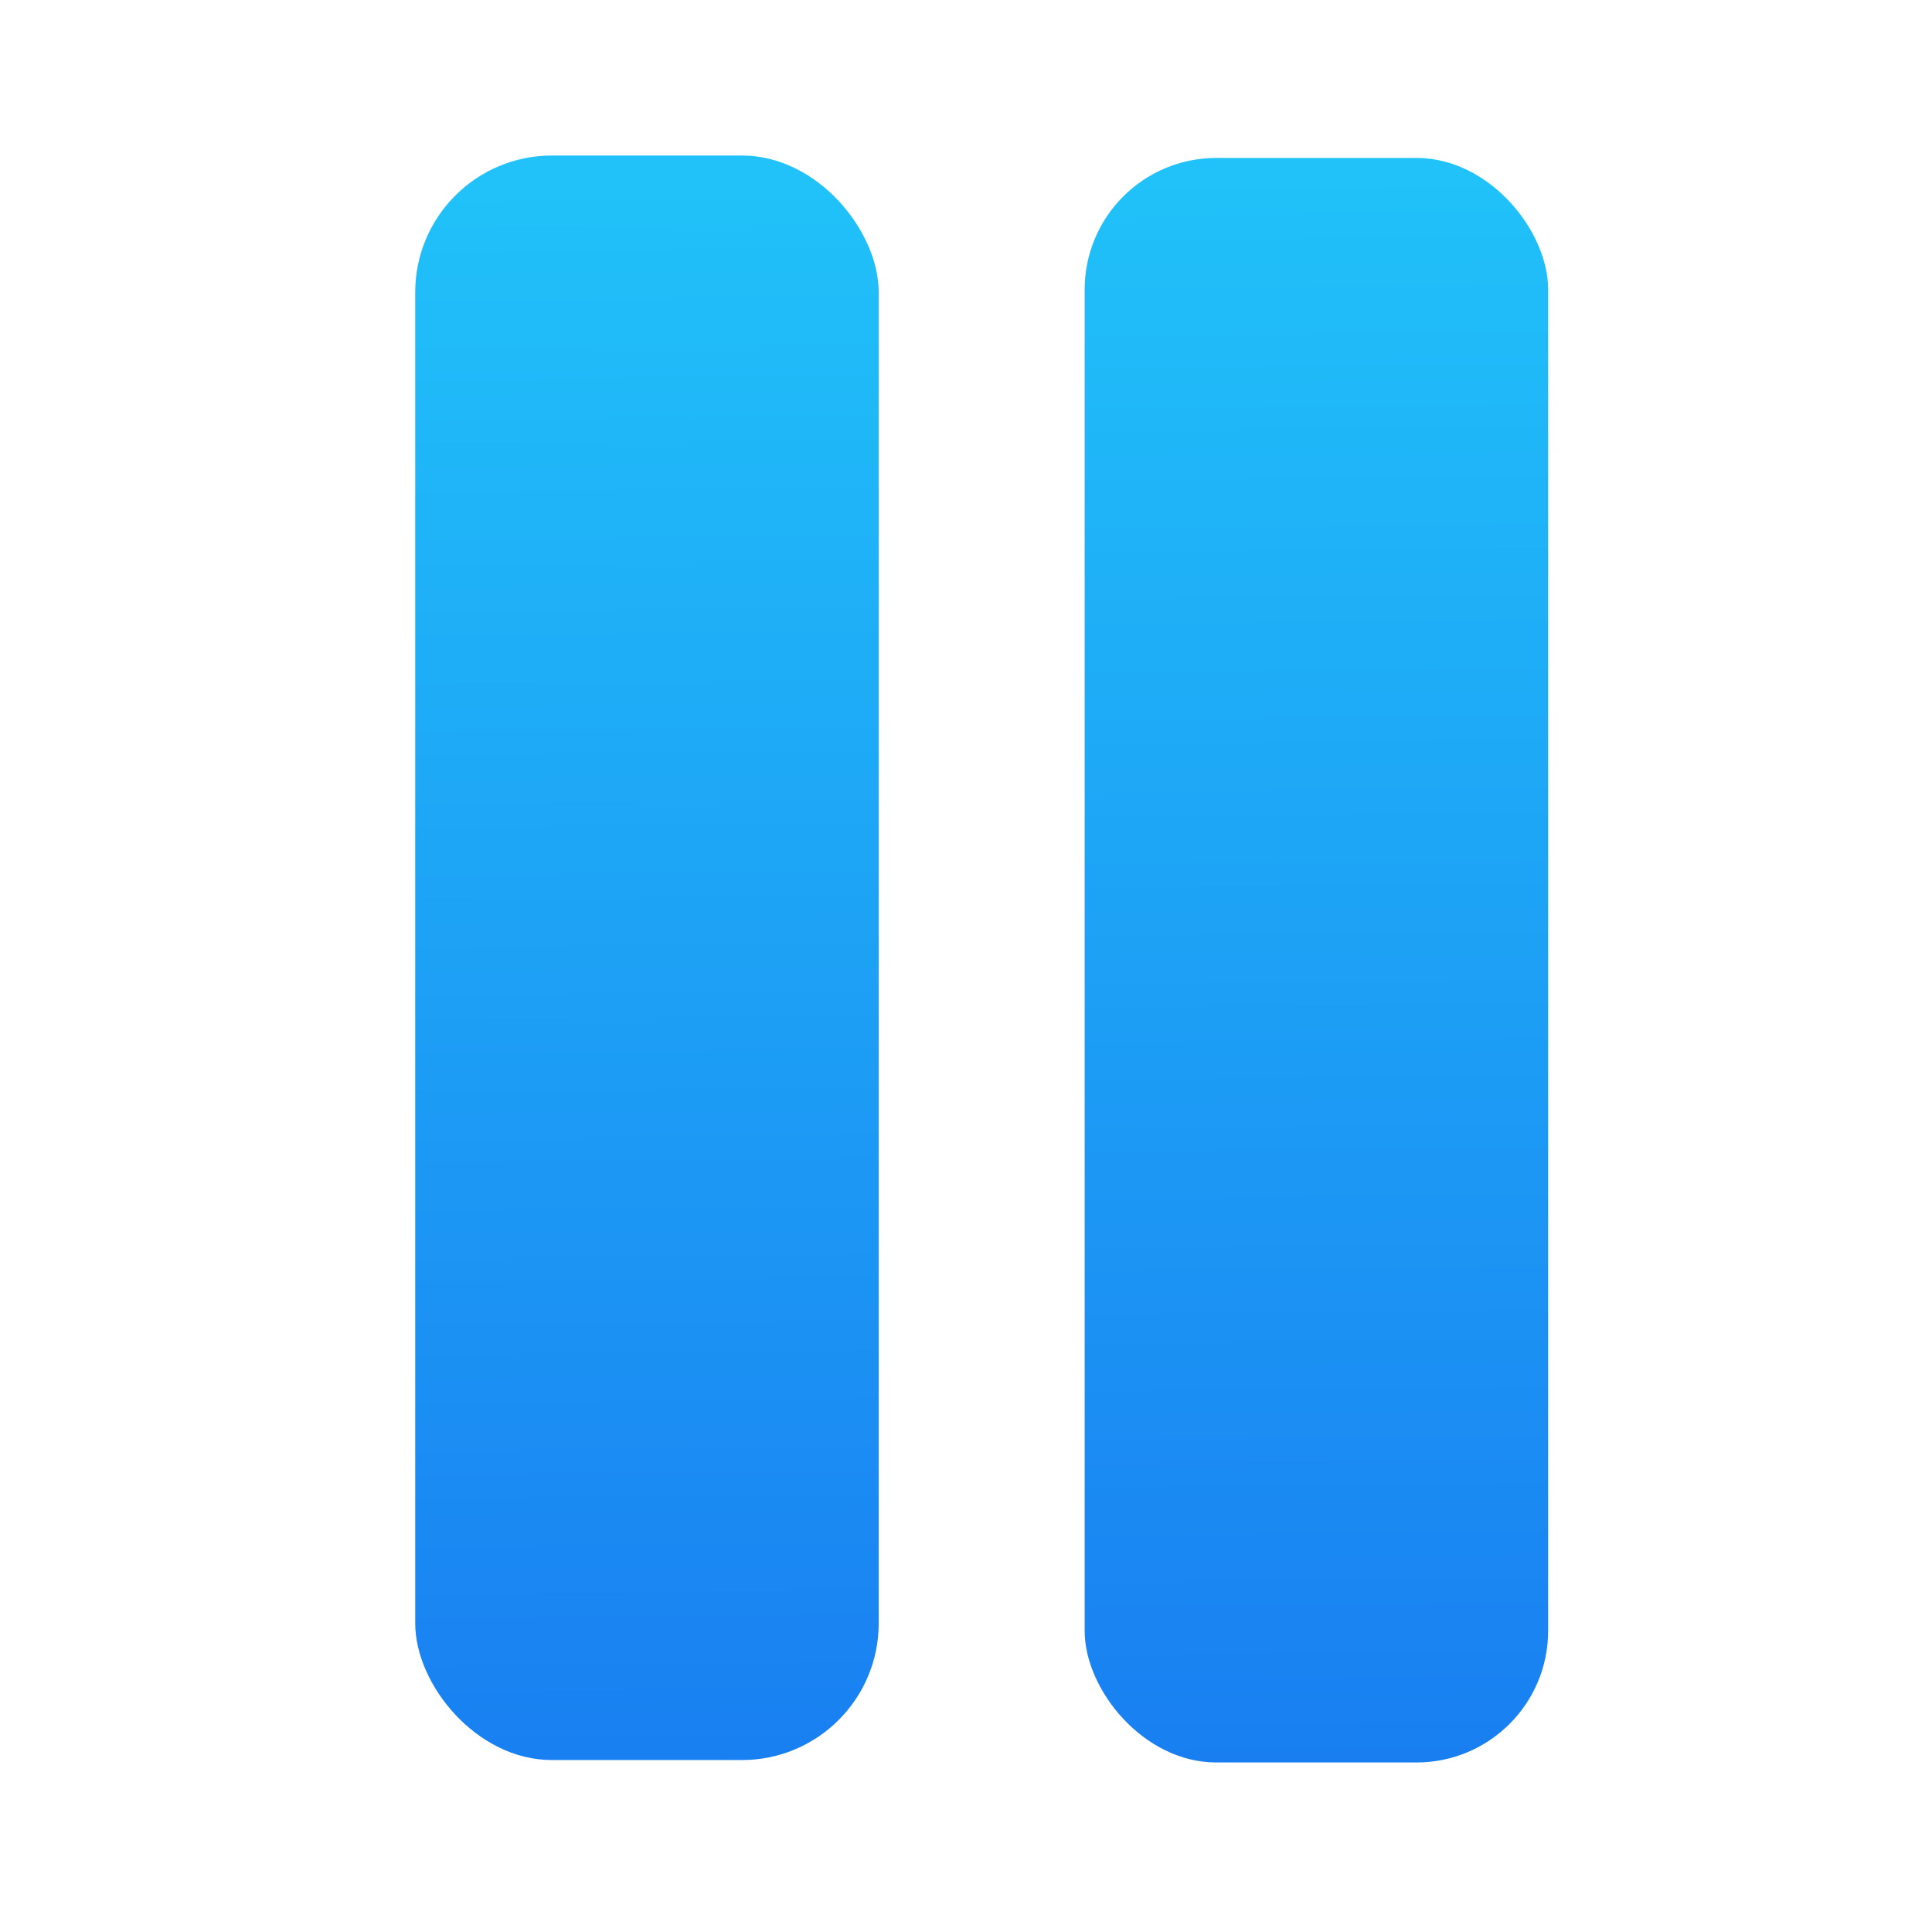 <?xml version="1.0" encoding="UTF-8" standalone="no"?>
<svg
   xmlns:dc="http://purl.org/dc/elements/1.1/"
   xmlns:cc="http://creativecommons.org/ns#"
   xmlns:rdf="http://www.w3.org/1999/02/22-rdf-syntax-ns#"
   xmlns:svg="http://www.w3.org/2000/svg"
   xmlns="http://www.w3.org/2000/svg"
   xmlns:xlink="http://www.w3.org/1999/xlink"
   xmlns:sodipodi="http://sodipodi.sourceforge.net/DTD/sodipodi-0.dtd"
   xmlns:inkscape="http://www.inkscape.org/namespaces/inkscape"
   width="48"
   height="48"
   viewBox="0 0 48 48"
   id="svg2"
   version="1.1"
   inkscape:version="0.91 r"
   sodipodi:docname="media-playback-pause.svg">
  <defs
     id="defs12">
    <linearGradient
       inkscape:collect="always"
       id="linearGradient3383">
      <stop
         style="stop-color:#21c5fa;stop-opacity:1"
         offset="0"
         id="stop3385" />
      <stop
         style="stop-color:#197ef1;stop-opacity:1"
         offset="1"
         id="stop3387" />
    </linearGradient>
    <linearGradient
       gradientUnits="userSpaceOnUse"
       y2="-27.706"
       x2="60.753"
       y1="22.939"
       x1="61.57"
       id="0">
      <stop
         id="stop7"
         stop-color="#197cf1" />
      <stop
         id="stop9"
         stop-color="#21c9fb"
         offset="1" />
    </linearGradient>
    <linearGradient
       inkscape:collect="always"
       xlink:href="#linearGradient3383"
       id="linearGradient3343"
       gradientUnits="userSpaceOnUse"
       x1="24.161"
       y1="2.266"
       x2="24.449"
       y2="44.548"
       gradientTransform="matrix(0.727,0,0,1,7.786,-0.144)" />
    <linearGradient
       inkscape:collect="always"
       xlink:href="#linearGradient3383"
       id="linearGradient3345"
       gradientUnits="userSpaceOnUse"
       x1="24.161"
       y1="2.266"
       x2="24.449"
       y2="44.548"
       gradientTransform="matrix(0.755,0,0,1,4.917,0)" />
  </defs>
  <sodipodi:namedview
     pagecolor="#ffffff"
     bordercolor="#666666"
     borderopacity="1"
     objecttolerance="10"
     gridtolerance="10"
     guidetolerance="10"
     inkscape:pageopacity="0"
     inkscape:pageshadow="2"
     inkscape:window-width="1366"
     inkscape:window-height="744"
     id="namedview10"
     showgrid="false"
     showguides="true"
     inkscape:guide-bbox="true"
     inkscape:zoom="6.9532167"
     inkscape:cx="16.410863"
     inkscape:cy="20.228784"
     inkscape:window-x="0"
     inkscape:window-y="24"
     inkscape:window-maximized="1"
     inkscape:current-layer="svg2" />
  <rect
     style="opacity:1;fill:url(#linearGradient3343);fill-opacity:1;fill-rule:nonzero;stroke:none;stroke-width:0.7;stroke-miterlimit:4;stroke-dasharray:none;stroke-opacity:1"
     id="rect3344"
     width="11.515"
     height="39.864"
     x="26.948"
     y="3.924"
     rx="3.27" />
  <rect
     style="opacity:1;fill:url(#linearGradient3345);fill-opacity:1;fill-rule:nonzero;stroke:none;stroke-width:0.7;stroke-miterlimit:4;stroke-dasharray:none;stroke-opacity:1"
     id="rect3344-1"
     width="11.515"
     height="39.864"
     x="10.316"
     y="3.864"
     rx="3.397" />
</svg>
